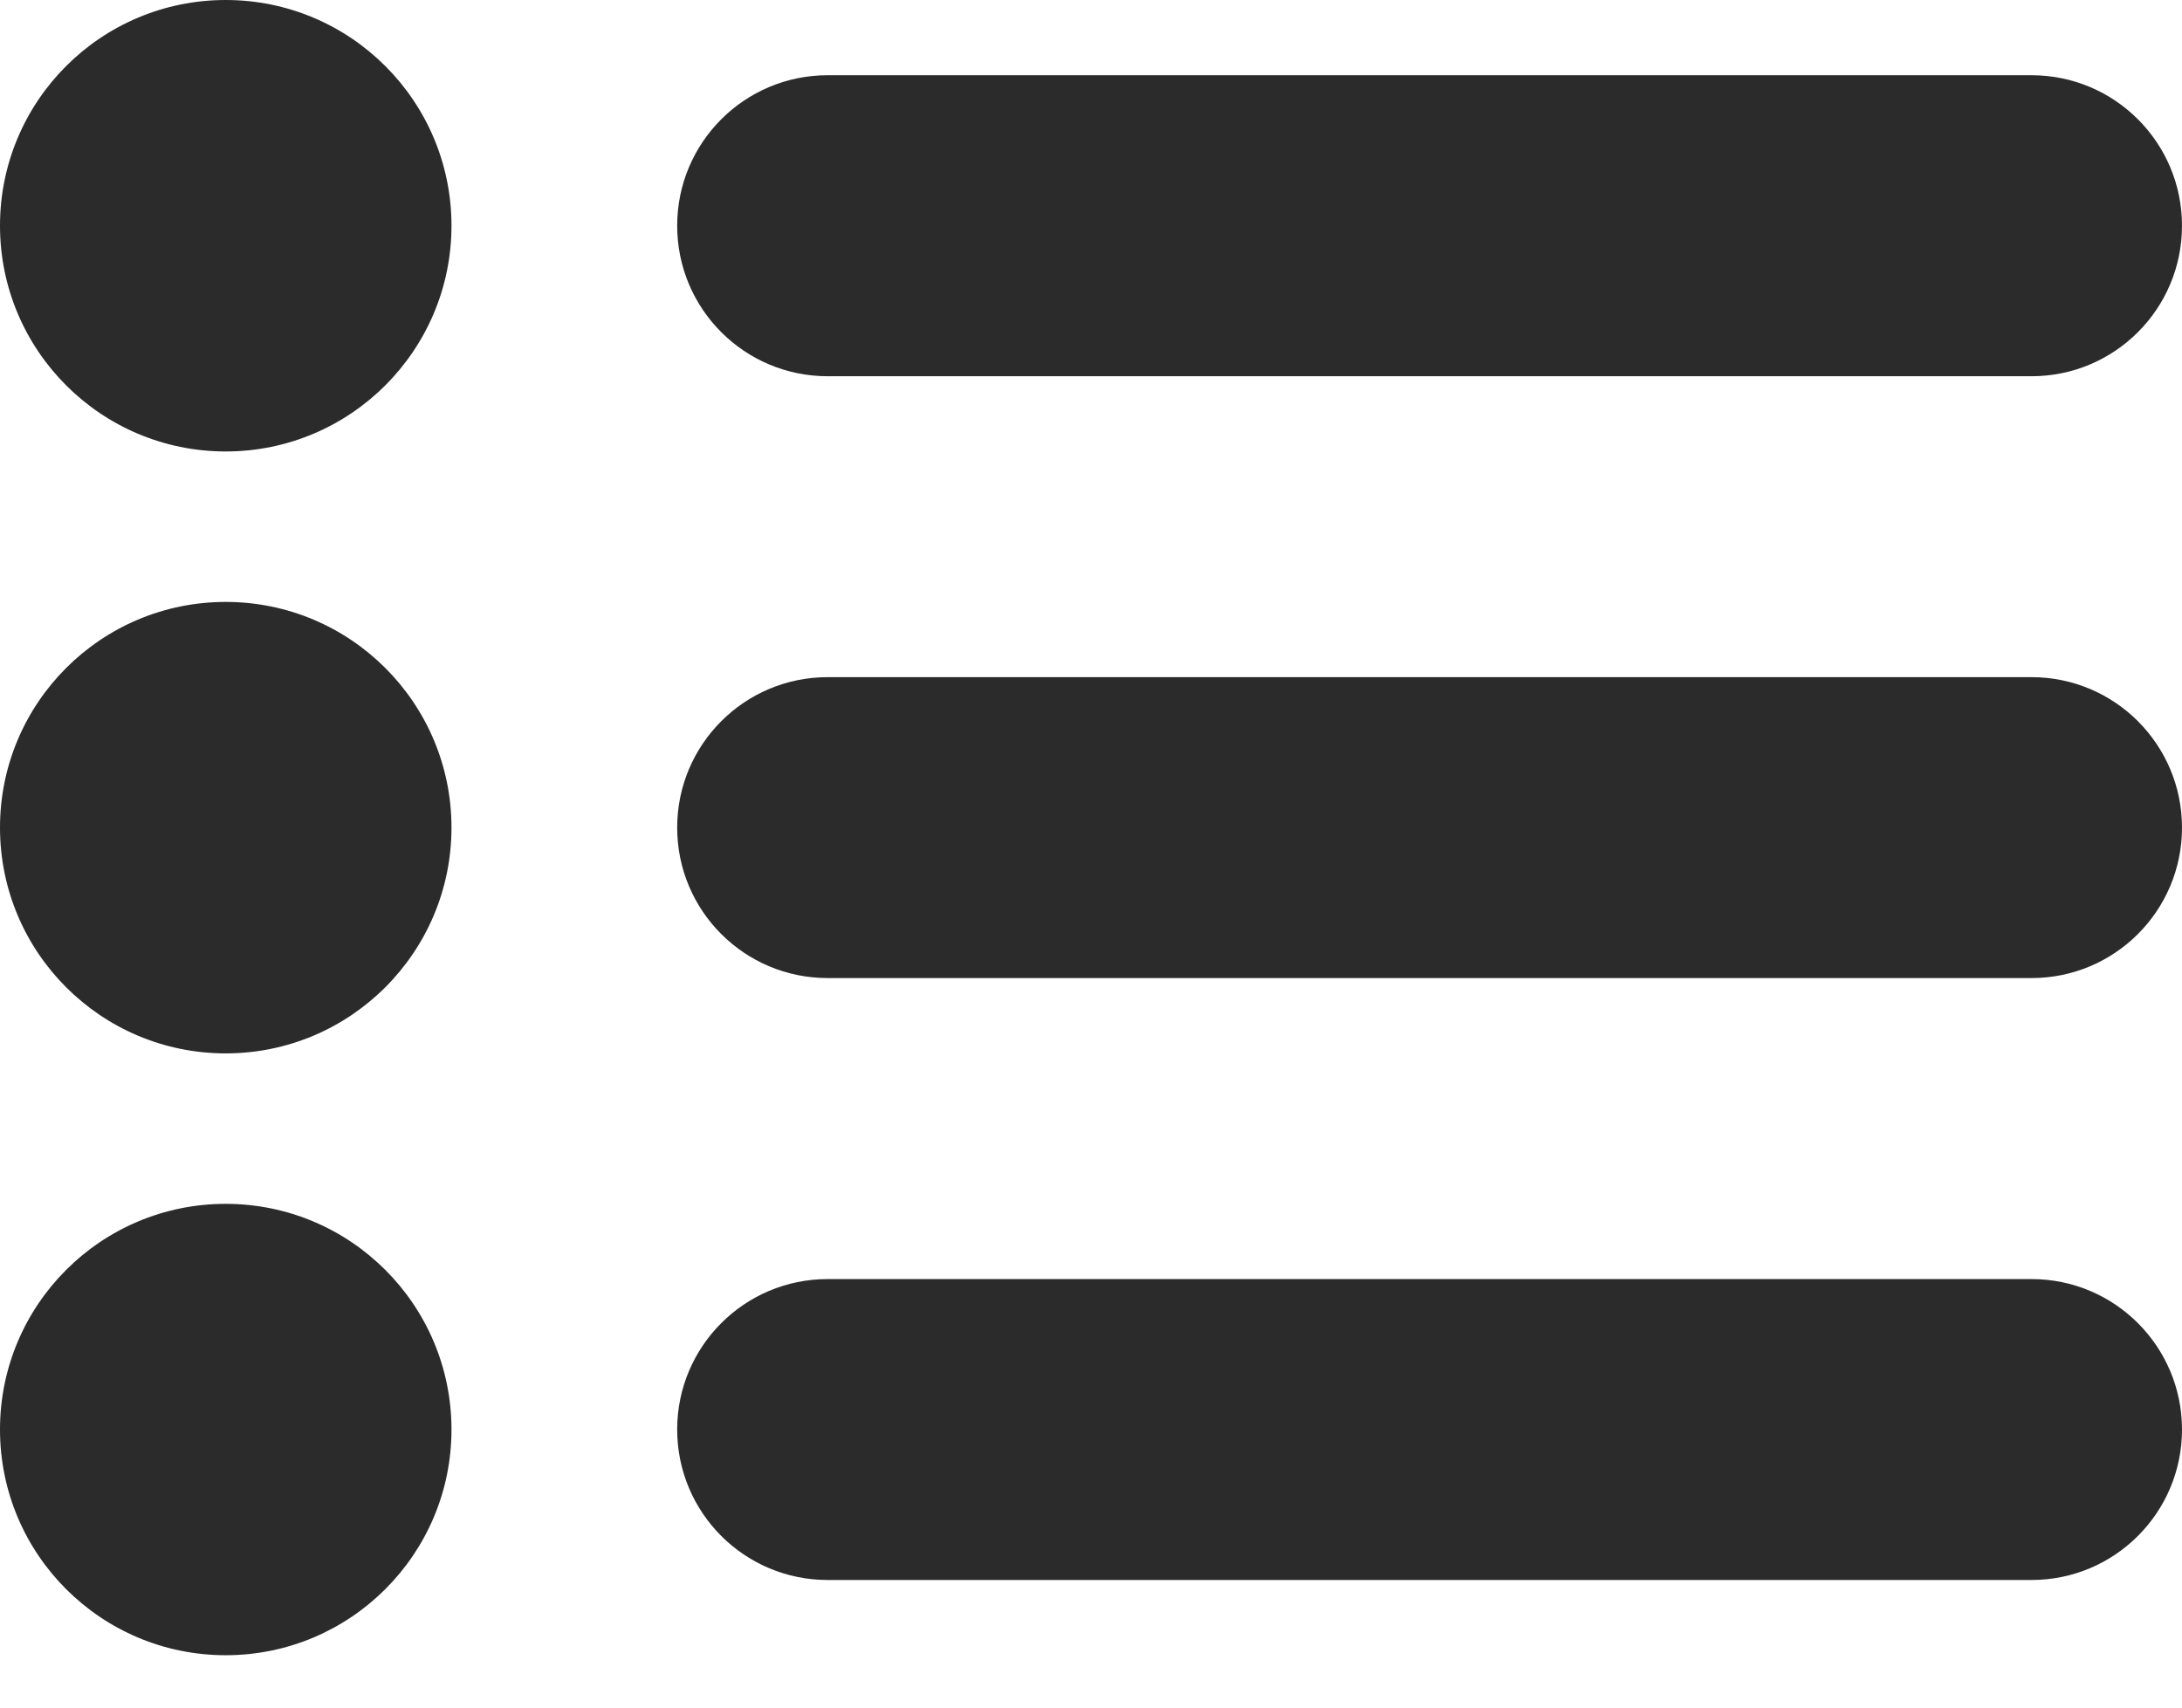 <svg width="23" height="18" viewBox="0 0 23 18" fill="none" xmlns="http://www.w3.org/2000/svg">
<path d="M2.379 0C1.065 0 0 1.065 0 2.379C0 3.693 1.065 4.759 2.379 4.759C3.693 4.759 4.759 3.693 4.759 2.379C4.759 1.065 3.693 0 2.379 0ZM2.379 6.345C1.065 6.345 0 7.41 0 8.724C0 10.038 1.065 11.104 2.379 11.104C3.693 11.104 4.759 10.038 4.759 8.724C4.759 7.41 3.693 6.345 2.379 6.345ZM2.379 12.69C1.065 12.69 0 13.755 0 15.069C0 16.383 1.065 17.448 2.379 17.448C3.693 17.448 4.759 16.383 4.759 15.069C4.759 13.755 3.693 12.69 2.379 12.69ZM8.724 3.966H21.414C22.29 3.966 23 3.256 23 2.379C23 1.503 22.29 0.793 21.414 0.793H8.724C7.848 0.793 7.138 1.503 7.138 2.379C7.138 3.256 7.848 3.966 8.724 3.966ZM21.414 7.138H8.724C7.848 7.138 7.138 7.848 7.138 8.724C7.138 9.601 7.848 10.31 8.724 10.31H21.414C22.29 10.31 23 9.601 23 8.724C23 7.848 22.29 7.138 21.414 7.138ZM21.414 13.483H8.724C7.848 13.483 7.138 14.193 7.138 15.069C7.138 15.945 7.848 16.655 8.724 16.655H21.414C22.29 16.655 23 15.945 23 15.069C23 14.193 22.29 13.483 21.414 13.483Z" fill="#2B2B2B"/>
</svg>
